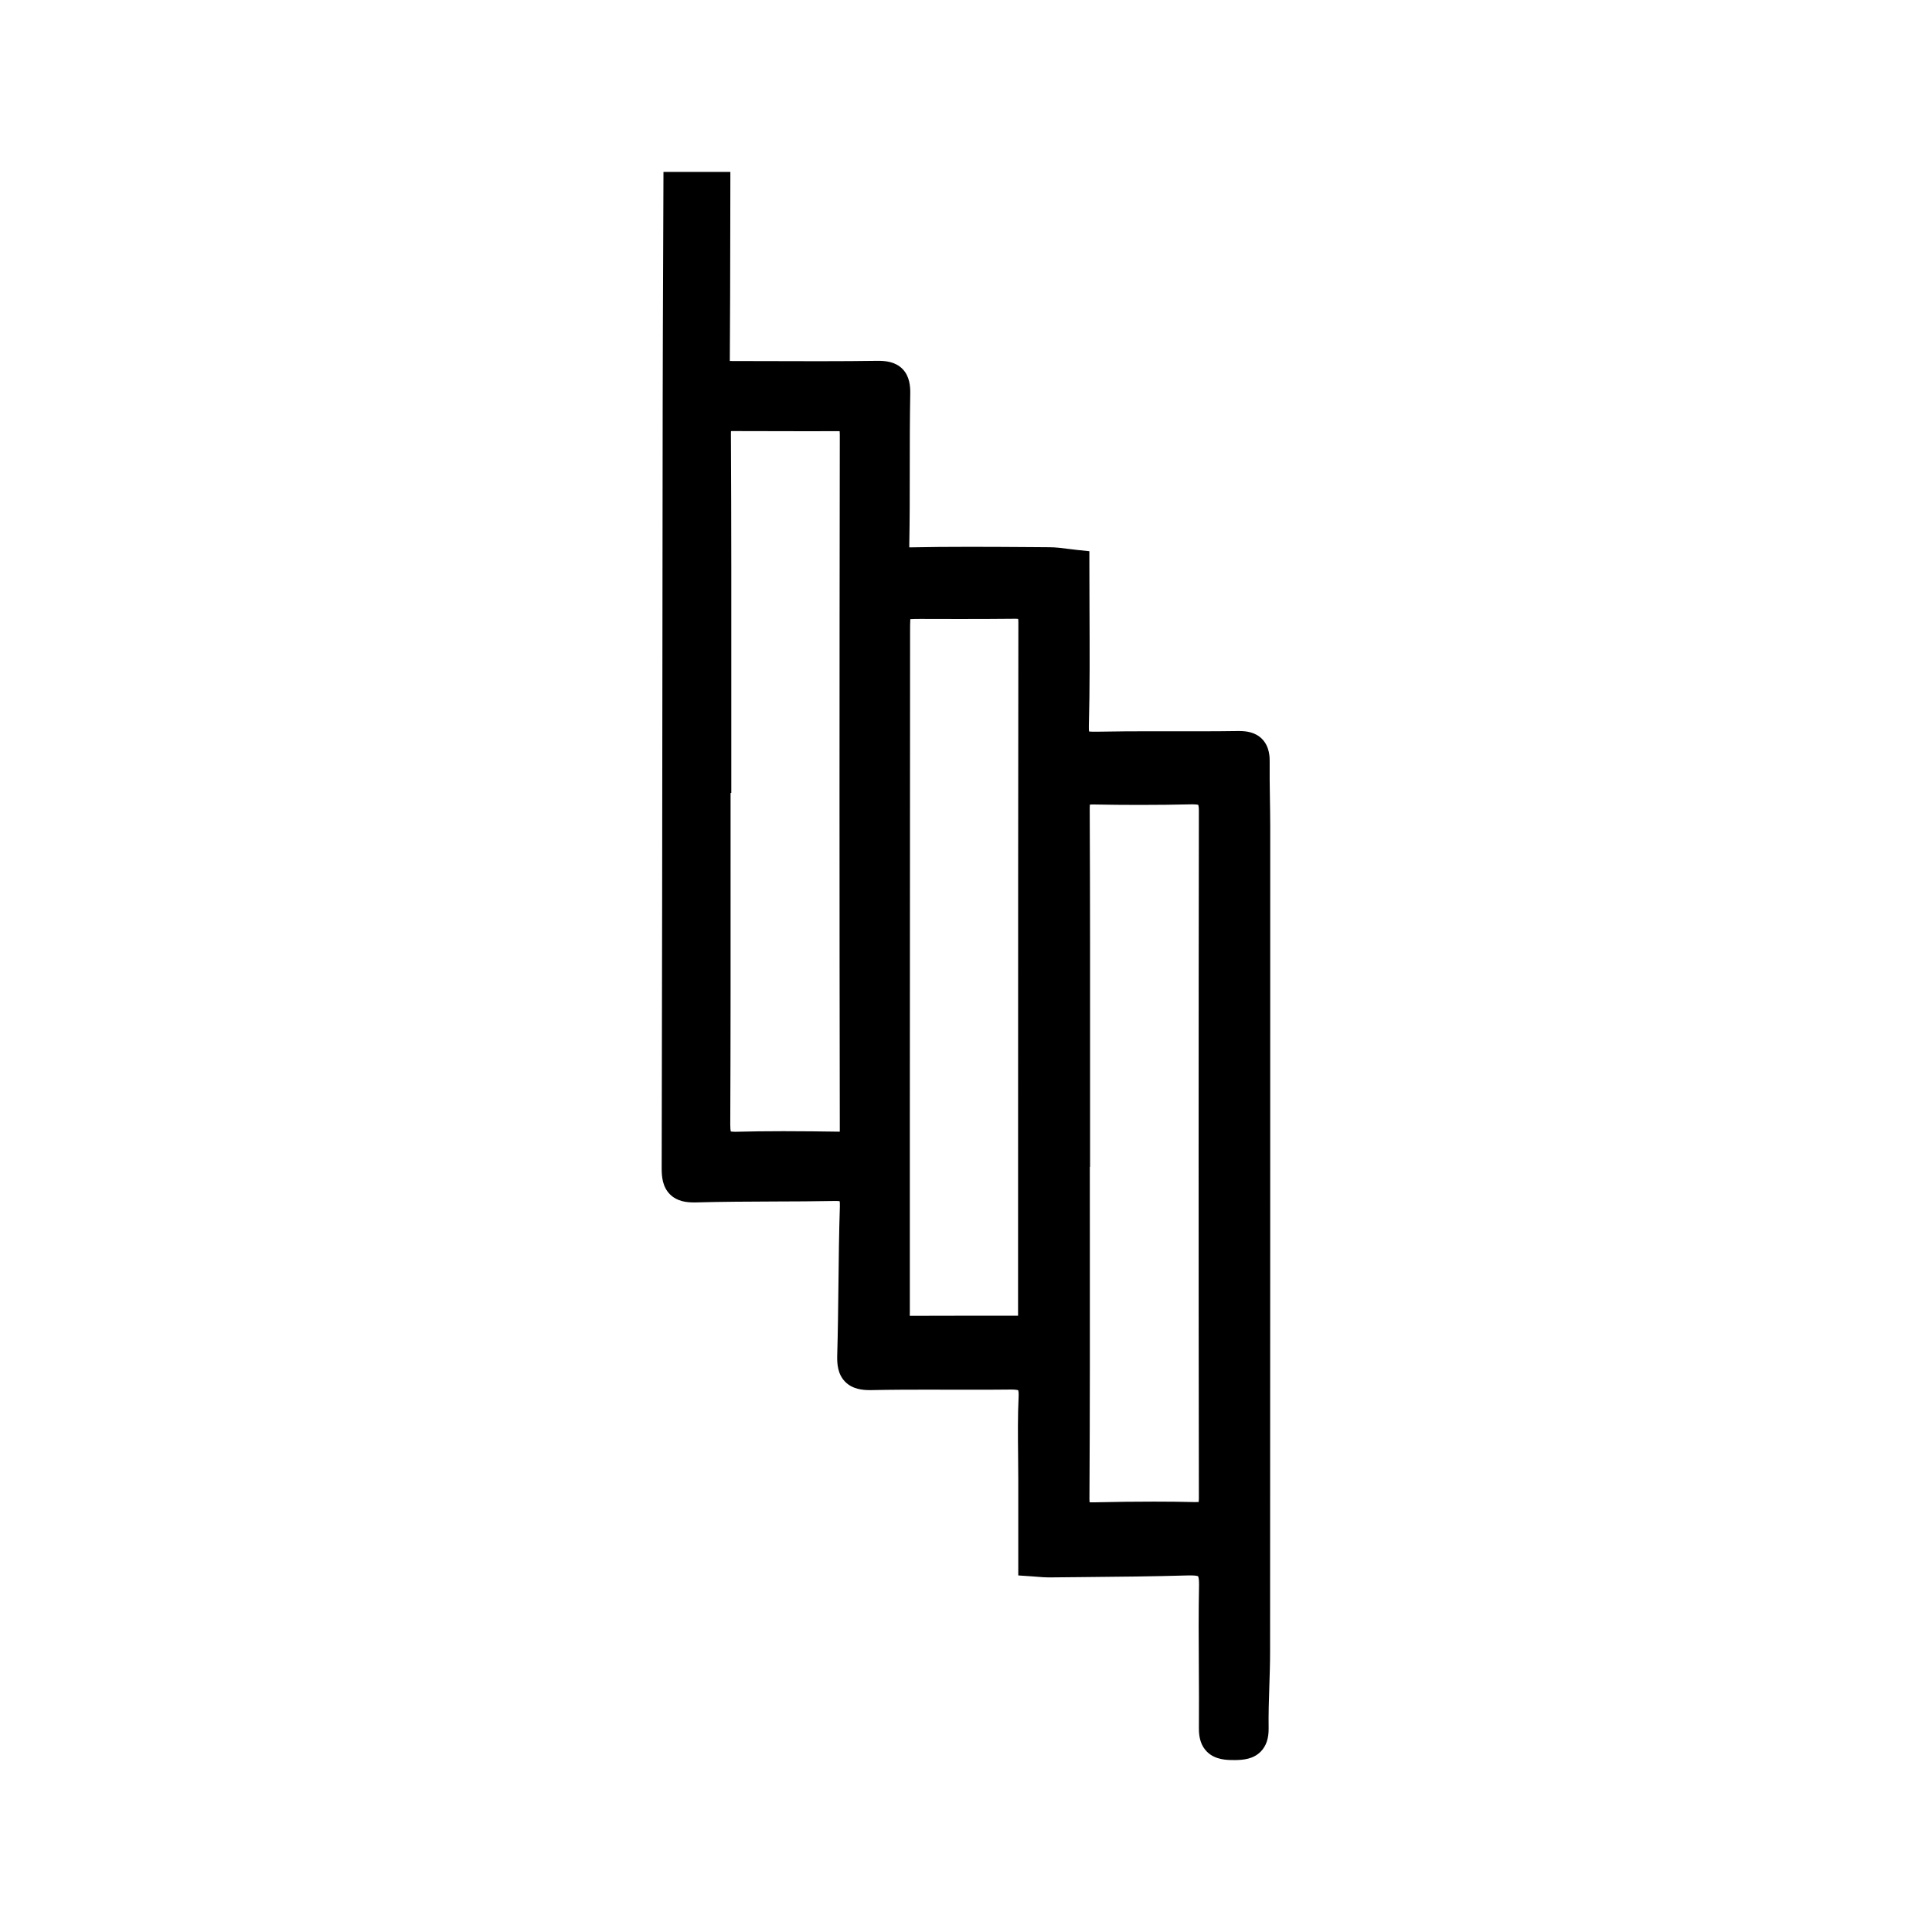 <?xml version="1.0" encoding="UTF-8"?>
<svg id="Layer_2" data-name="Layer 2" xmlns="http://www.w3.org/2000/svg" viewBox="0 0 560 560">
  <defs>
    <style>
      .cls-1 {
        fill: #fff;
      }
    </style>
  </defs>
  <g id="Layer_1-2" data-name="Layer 1">
    <rect class="cls-1" width="560" height="560"/>
    <path d="m357.64,510.16c-1.89,0-5.41,0-7.82-2.44-1.58-1.6-2.34-3.8-2.31-6.74.05-5.95.01-12.03-.02-17.9-.05-7.77-.1-15.8.06-23.73.04-1.86-.26-2.42-.29-2.48t0,0s-.53-.23-2.06-.23c-.17,0-.33,0-.51,0-10.38.3-20.91.4-31.1.49-3.13.03-6.27.06-9.41.09h-.22c-1.08,0-2.13-.09-3.25-.18-.56-.05-1.16-.1-1.83-.14l-3.73-.25v-27.78c0-2.37-.03-4.74-.05-7.1-.06-5.56-.12-11.31.15-17,.05-1.07-.06-1.59-.12-1.8-.21-.07-.76-.2-1.96-.2h-.2c-3.69.04-7.38.05-11.07.05-2.25,0-11.24-.02-13.48-.02-4.36,0-10.11.01-15.86.13h-.45c-2.05,0-5.03-.25-7.16-2.44-2.15-2.21-2.34-5.19-2.28-7.55.2-6.91.28-13.95.36-20.77.08-7.38.17-15,.41-22.52.02-.74-.02-1.2-.06-1.47-.22-.04-.56-.07-1.08-.07h-.24c-5.85.11-11.79.13-17.54.15-7.5.03-15.26.06-22.86.27-.2,0-.4,0-.58,0-1.95,0-4.79-.24-6.89-2.35-2.13-2.13-2.41-5.03-2.4-7.59.12-52,.17-104.88.22-156.01.02-21.66.04-43.32.07-64.98.02-14.58.08-29.15.14-43.73.03-6.68.09-24.04.09-24.04h19.39s-.03,13.03-.03,17.54c-.02,12.17-.04,24.75-.13,37.13,0,.04,0,.09,0,.13.25.02.59.03,1.07.03,0,0,3.35,0,4.98,0,3.3,0,6.6,0,9.9.02,3.29,0,6.59.02,9.88.02,6.64,0,12-.04,16.87-.11h.38c2,0,4.9.24,6.97,2.35,2.1,2.13,2.29,5.13,2.25,7.19-.13,7.34-.14,14.81-.14,22.05,0,7.14,0,14.53-.14,21.8,0,.27,0,.49,0,.67.11,0,.24,0,.38,0h.3c5.07-.1,10.58-.15,16.86-.15,5.92,0,11.84.04,17.76.08l5.35.04c1.87.01,3.62.24,5.47.48.8.1,1.63.21,2.49.3l3.59.37v3.61c0,4.52.02,9,.04,13.46.05,11.55.11,22.46-.19,33.63-.02.77.02,1.26.06,1.55.28.04.73.07,1.44.07.23,0,.46,0,.7,0,5.68-.11,11.36-.13,15.68-.13,2.12,0,10.58.01,12.7.01,5.11,0,9.01-.02,12.66-.08h.29c1.89,0,4.63.24,6.67,2.3,2.26,2.29,2.22,5.51,2.21,6.58-.04,3.5.02,7.08.07,10.55.04,2.73.09,5.47.09,8.2,0,80.88,0,160.04-.04,239.23,0,3.39-.11,6.81-.22,10.11-.13,3.96-.26,8.05-.2,12.03.05,2.97-.7,5.2-2.29,6.82-2.13,2.16-5,2.46-7.79,2.46h-.01Zm-41.83-74.72c.19.01.43.02.75.02h.41c6.66-.15,12.22-.21,17.49-.21,4.14,0,7.98.04,11.73.13h.37c.4,0,.68-.01.89-.03.03-.22.05-.54.05-.98-.1-67.12-.09-134.2,0-199.38,0-.99-.11-1.49-.17-1.7-.2-.06-.65-.15-1.52-.15h-.32c-5,.11-10.09.17-15.11.17-4.48,0-9.03-.04-13.53-.13h-.22c-.31,0-.54.01-.71.03-.04.27-.07.69-.06,1.32.12,25.56.11,51.54.1,76.67,0,7.67,0,27.02,0,27.02h-.07c0,6.61,0,13.22.01,19.83.02,25.05.03,50.95-.12,76.43,0,.42.01.74.04.97Zm-51.95-255.98c-.07.93-.07,2.4-.07,3.75-.03,47.27-.05,94.54-.07,141.81,0,11.91,0,23.81,0,35.72v19.52c0,.35,0,.7-.02,1.05,0,.03,0,.06,0,.09,4.94-.02,9.87-.03,14.84-.03h16.55s.01-53.95.01-53.95c0-48.2.02-98.04.08-147.07,0-.44-.03-.75-.06-.95-.18-.03-.45-.05-.85-.05h-.11c-4.87.05-10.11.07-16,.07h-.04c-3.4,0-6.81,0-10.21-.02h-1.38c-.57,0-1.83,0-2.69.06Zm-52.04,148.5c.2.04.57.09,1.18.09h.31c4.26-.11,8.75-.17,13.74-.17,5.73,0,11.3.07,16.01.14,0,0,.29,0,.35,0,0-.17.01-.38.01-.63-.11-63.31-.11-129.19,0-201.43,0-.44-.02-.75-.04-.98-.08,0-.18,0-.3,0-3.57,0-7.12.01-10.67.01-6.7,0-13.4-.01-20.09-.04h0c-.17,0-.32,0-.44.01-.02.19-.03.43-.02.73.14,25.83.12,52.09.11,77.48,0,7.56,0,26.67,0,26.67h-.21c0,6.59,0,13.17,0,19.76.01,25.04.02,50.93-.09,76.39,0,1.11.08,1.68.15,1.95Z"/>
    <path d="m207.7,53.84c-.04,16.88-.03,33.76-.15,50.64-.03,3.87,2.21,4.2,5.18,4.19,13.86-.04,27.72.13,41.58-.09,4.21-.07,5.62,1.16,5.54,5.47-.27,14.62-.02,29.24-.28,43.86-.07,3.8.9,4.82,4.76,4.75,13.28-.26,26.58-.11,39.87-.03,2.41.02,4.81.47,7.57.75,0,15.97.26,31.48-.15,46.98-.14,5.29,1.86,5.8,6.29,5.72,13.66-.27,27.34.01,41.01-.19,3.71-.05,5.15,1.17,5.11,4.83-.07,6.26.16,12.53.16,18.79,0,79.74,0,159.48-.04,239.23,0,7.4-.54,14.81-.43,22.2.07,4.63-2.35,5.21-6.08,5.21-3.69,0-6.19-.5-6.14-5.14.12-13.86-.24-27.72.04-41.58.11-5.38-1.9-6.93-6.97-6.79-13.47.39-26.95.43-40.43.58-1.47.02-2.94-.18-4.98-.32,0-8.21,0-16.13,0-24.04,0-7.97-.27-15.96.1-23.92.23-4.95-1.85-6.24-6.33-6.19-13.48.15-26.96-.1-40.44.16-4.55.09-5.94-1.4-5.81-5.88.41-14.42.31-28.86.76-43.27.14-4.33-1.25-5.73-5.44-5.66-13.48.24-26.96.05-40.43.42-4.67.13-5.77-1.56-5.76-5.92.17-73.67.2-147.33.29-221,.03-21.26.14-42.52.21-63.78h11.39Zm104.26,280.37s-.04,0-.07,0c0,33.41.09,66.82-.11,100.23-.03,4.36,1.57,5.09,5.29,5.01,9.68-.21,19.37-.3,29.05-.08,3.86.09,5.4-.87,5.39-5.02-.1-66.46-.1-132.91,0-199.37,0-4.59-1.8-5.94-6.1-5.85-9.49.21-18.99.22-28.48.03-4.03-.08-5.09,1.39-5.07,5.36.16,33.22.09,66.45.09,99.67Zm-103.98-108.36c-.07,0-.14,0-.22,0,0,33.38.07,66.76-.08,100.13-.02,4.37,1.14,6.18,5.74,6.06,9.86-.25,19.72-.17,29.59-.02,3.45.05,4.43-1.05,4.43-4.64-.12-67.14-.1-134.28,0-201.41,0-3.39-.91-5-4.36-4.99-10.24.02-20.48.01-30.73-.02-3.26-.01-4.5,1.1-4.48,4.76.18,33.38.1,66.75.1,100.13Zm90.74,159.51c.19-1.57.39-2.49.39-3.42.02-67.2,0-134.4.1-201.6,0-3.8-1.55-5.04-5.05-5-8.73.09-17.46.08-26.2.05-8.14-.03-8.15-.06-8.16,7.8-.03,47.27-.05,94.54-.06,141.81,0,18.41,0,36.83.01,55.24,0,2.43-.66,5.16,3.32,5.14,11.73-.06,23.46-.02,35.66-.02Z"/>
  </g>
</svg>